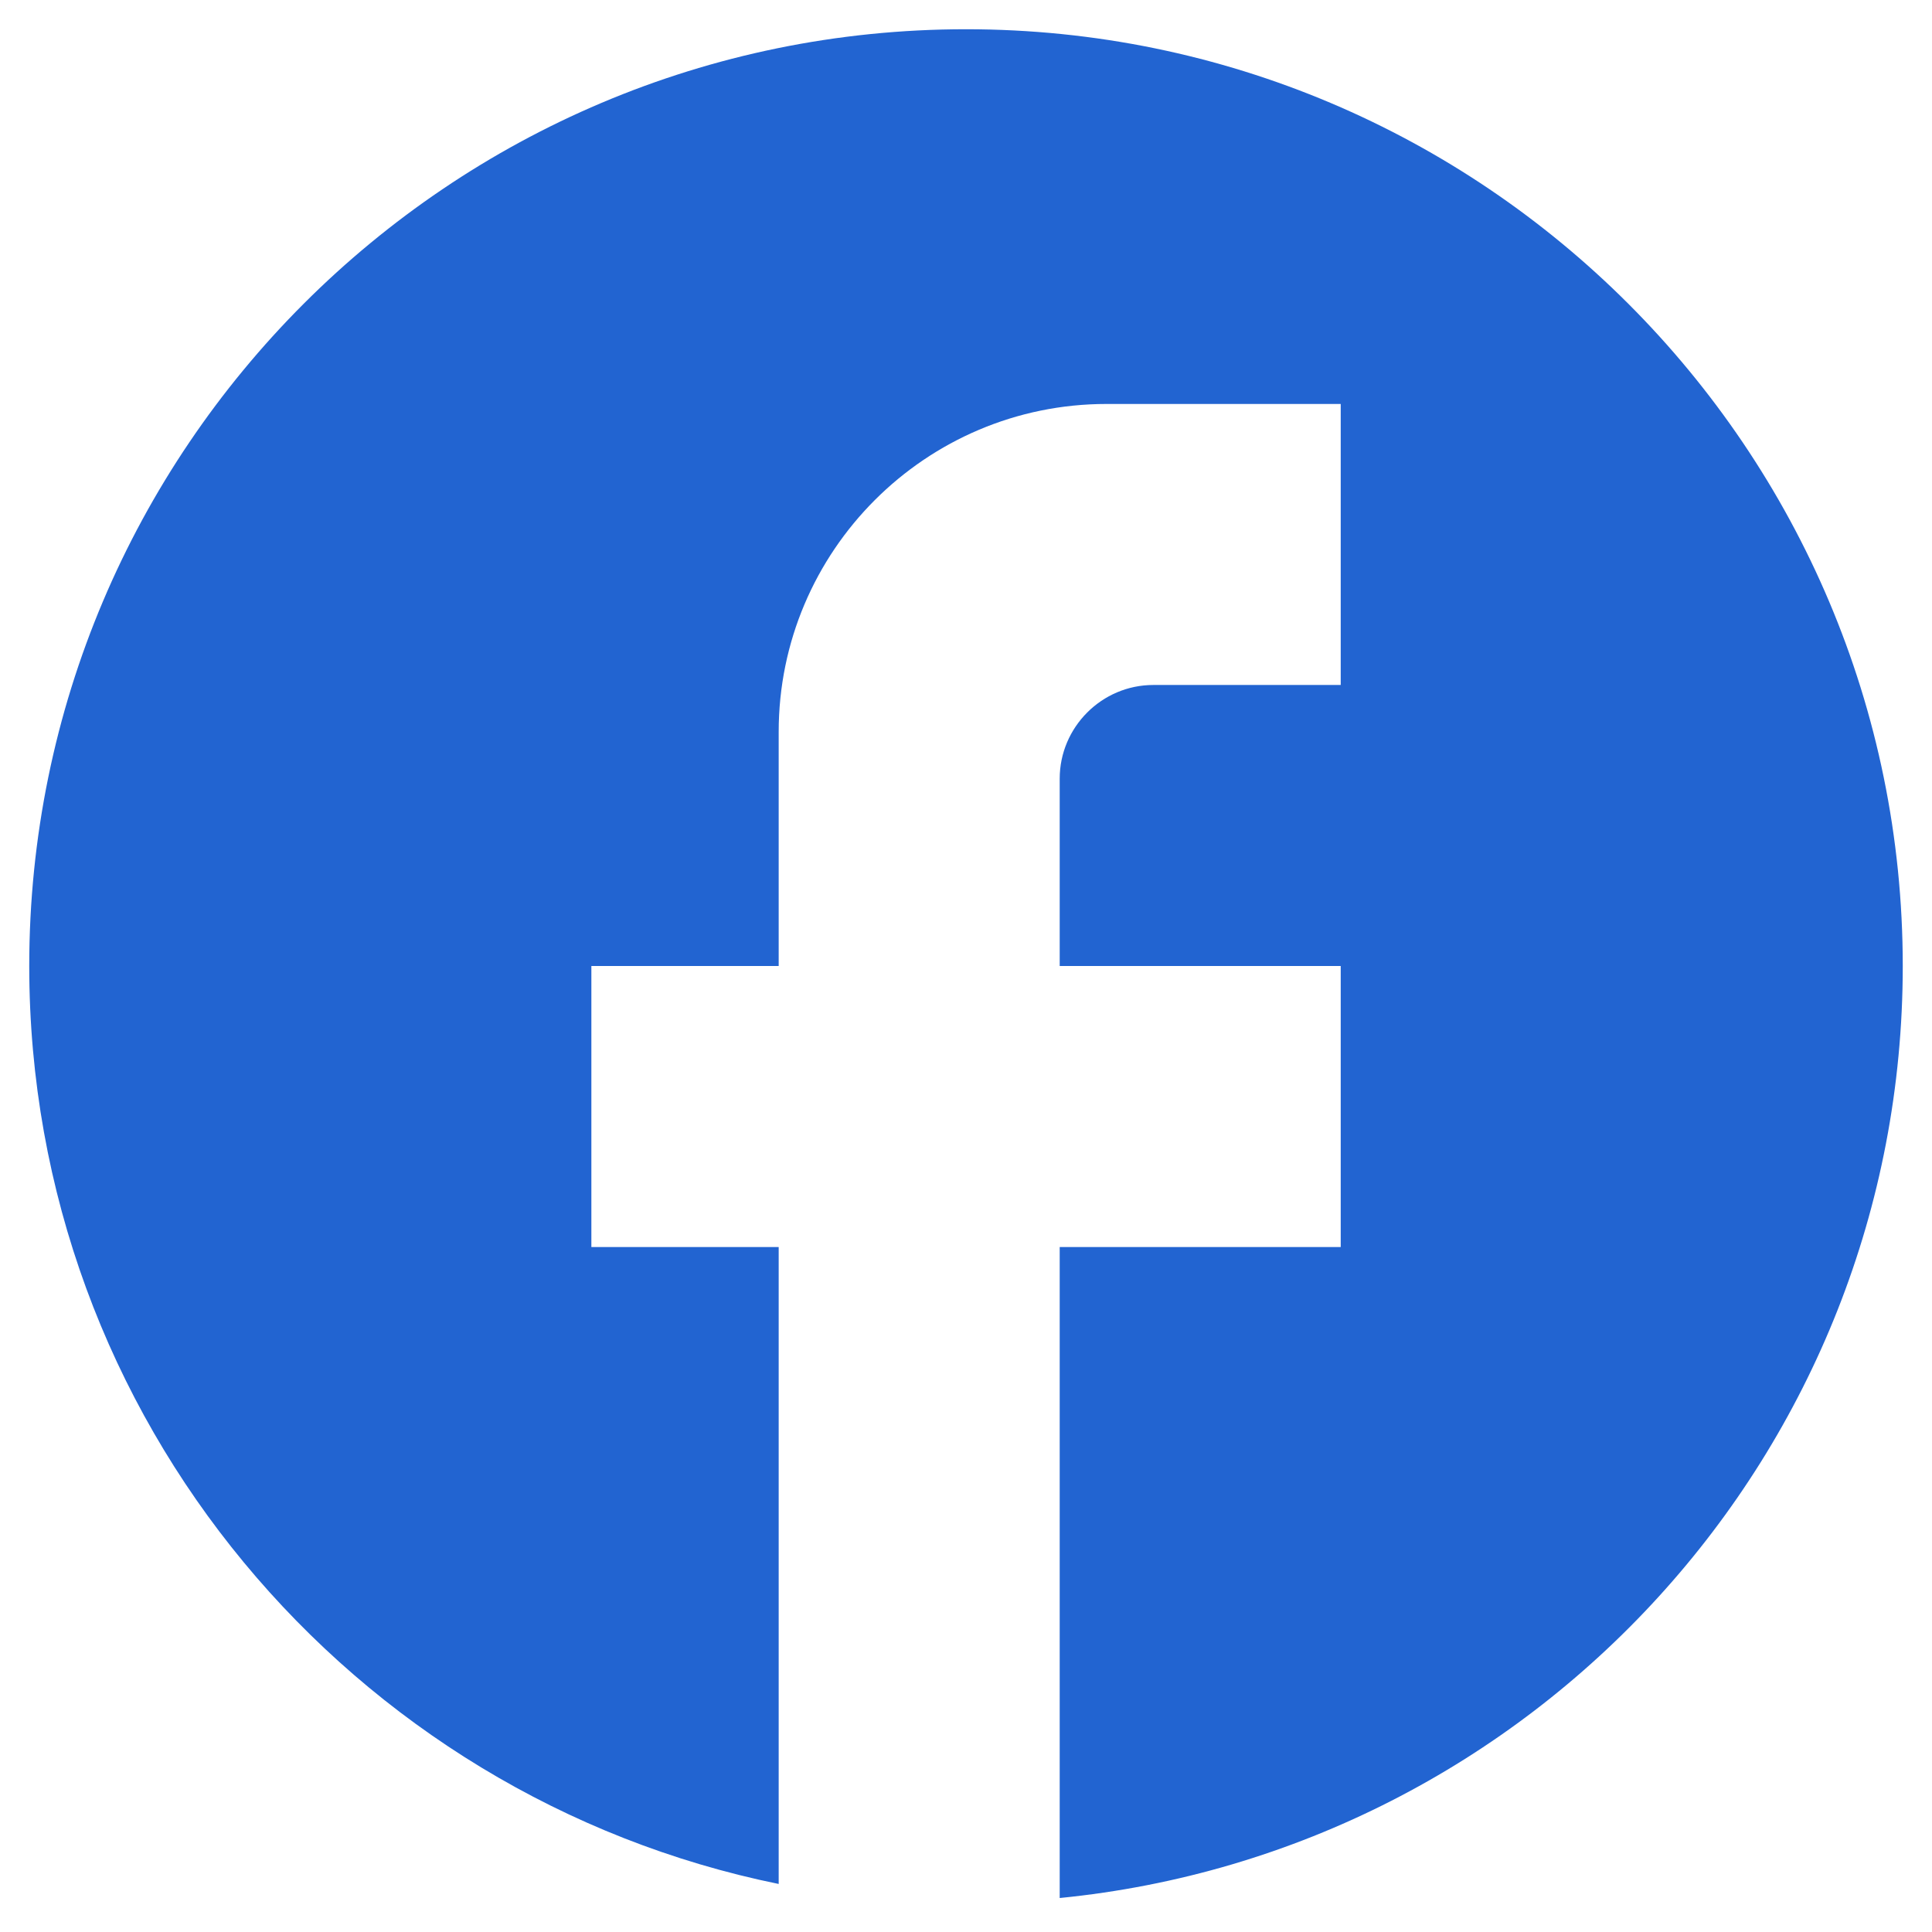 <svg width="22" height="22" viewBox="0 0 22 22" fill="none" xmlns="http://www.w3.org/2000/svg">
<path d="M21.667 11C21.667 5.112 16.888 0.333 11 0.333C5.112 0.333 0.333 5.112 0.333 11C0.333 16.163 4.003 20.461 8.867 21.453V14.2H6.734V11H8.867V8.333C8.867 6.275 10.541 4.6 12.6 4.6H15.267V7.8H13.133C12.547 7.8 12.067 8.28 12.067 8.867V11H15.267V14.2H12.067V21.613C17.453 21.08 21.667 16.536 21.667 11Z" fill="#2264D1"/>
</svg>
